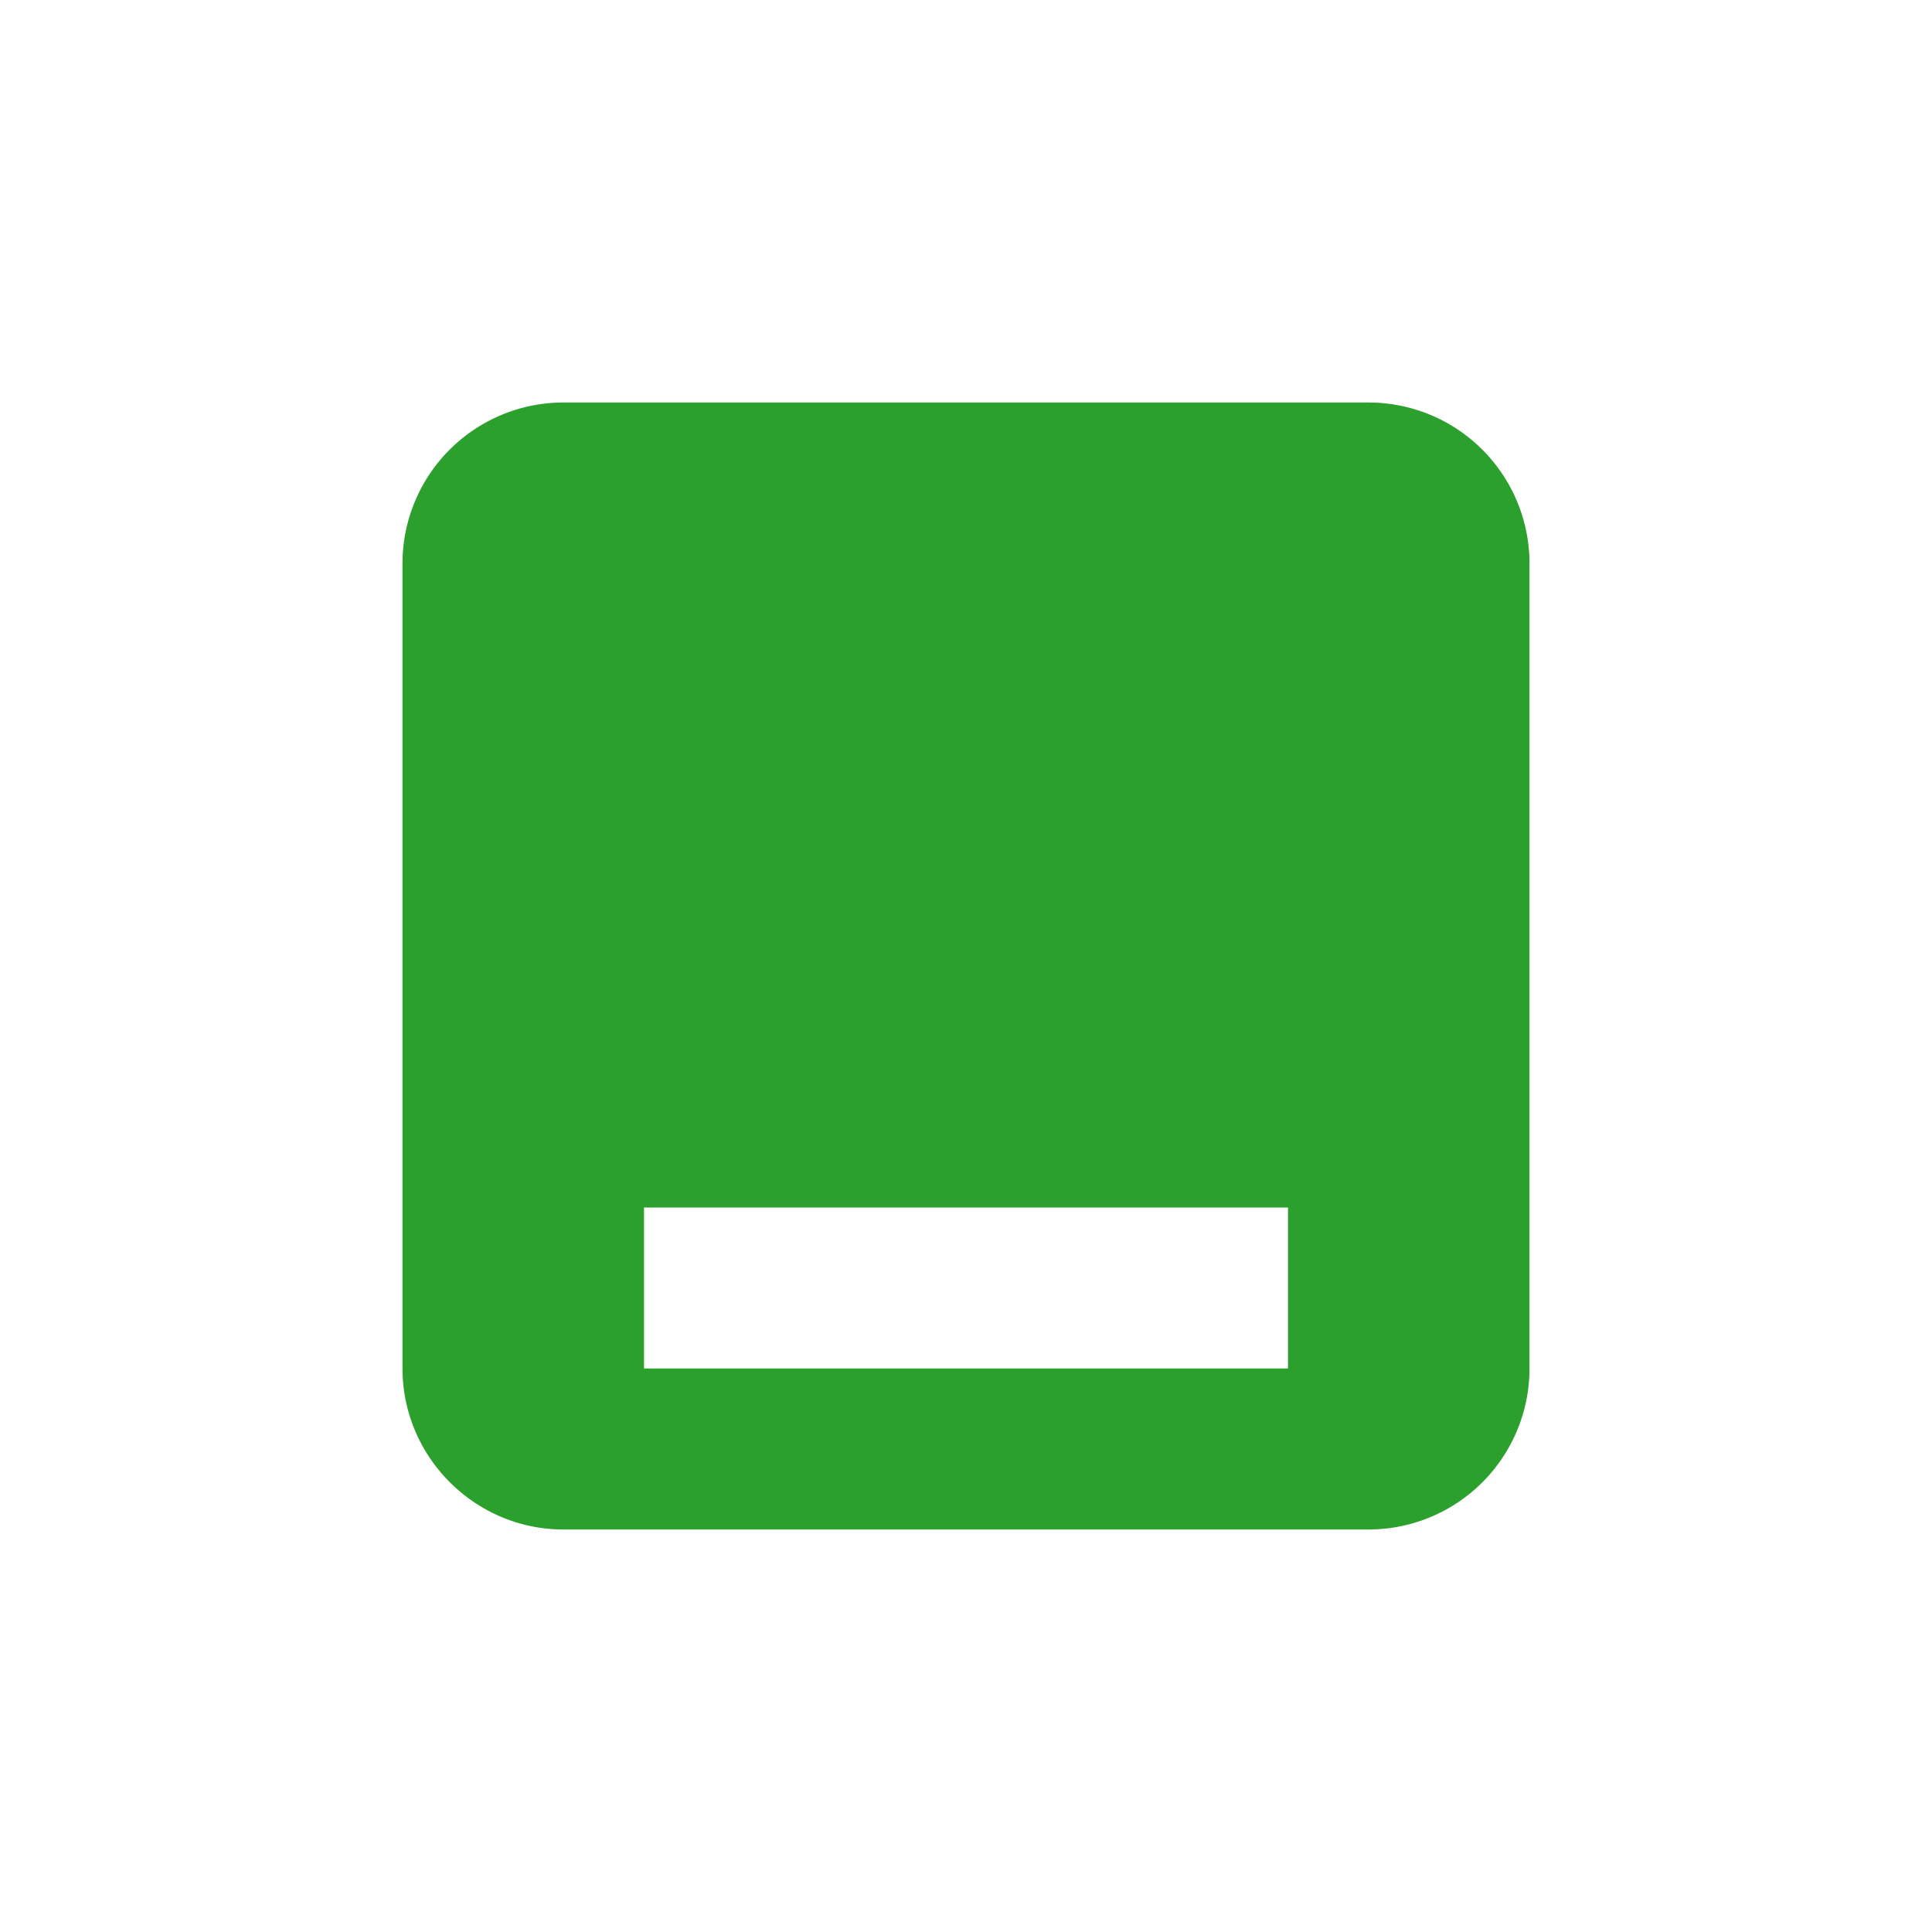 <svg xmlns="http://www.w3.org/2000/svg" width="24" height="24"><defs><style id="current-color-scheme"></style></defs><path d="M7 5a2 2 0 0 0-2 2v10c0 1.1.9 2 2 2h10a2 2 0 0 0 2-2V7a2 2 0 0 0-2-2H7zm1 10h8v2H8v-2z" fill="currentColor" color="#2ca02c"/></svg>
